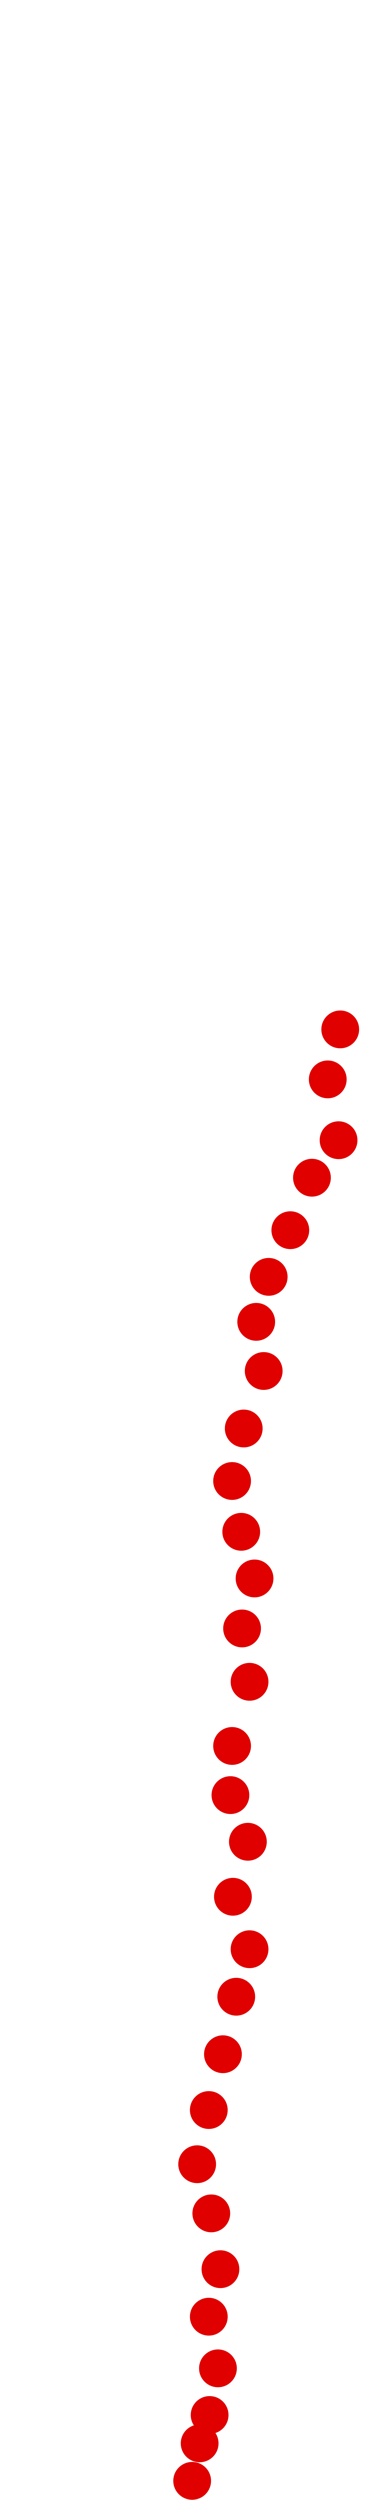 <?xml version="1.0" encoding="UTF-8"?>
<!-- Created with Inkscape (http://www.inkscape.org/) -->
<svg width="100" height="650" version="1.1" viewBox="0 0 100 650" xmlns="http://www.w3.org/2000/svg" xmlns:cc="http://creativecommons.org/ns#" xmlns:dc="http://purl.org/dc/elements/1.1/" xmlns:rdf="http://www.w3.org/1999/02/22-rdf-syntax-ns#">
 <g transform="translate(38.344 248.58)" fill="#e00000">
  <circle cx="11.698" cy="396.44" r="4.915"/>
  <circle cx="13.648" cy="386.69" r="4.915"/>
  <circle cx="16.247" cy="379.32" r="4.915"/>
  <circle cx="18.414" cy="367.19" r="4.915"/>
  <circle cx="16.031" cy="353.76" r="4.915"/>
  <circle cx="19.064" cy="341.41" r="4.915"/>
  <circle cx="16.681" cy="326.9" r="4.915"/>
  <circle cx="12.998" cy="314.12" r="4.915"/>
  <circle cx="16.031" cy="300.03" r="4.915"/>
  <circle cx="19.713" cy="285.52" r="4.915"/>
  <circle cx="23.18" cy="270.57" r="4.915"/>
  <circle cx="26.646" cy="258.22" r="4.915"/>
  <circle cx="22.313" cy="244.58" r="4.915"/>
  <circle cx="26.212" cy="230.28" r="4.915"/>
  <circle cx="21.663" cy="218.15" r="4.915"/>
  <circle cx="22.096" cy="205.37" r="4.915"/>
  <circle cx="26.646" cy="188.69" r="4.915"/>
  <circle cx="24.696" cy="174.82" r="4.915"/>
  <circle cx="27.945" cy="161.82" r="4.915"/>
  <circle cx="24.479" cy="149.69" r="4.915"/>
  <circle cx="22.096" cy="136.48" r="4.915"/>
  <circle cx="25.129" cy="122.83" r="4.915"/>
  <circle cx="30.328" cy="107.88" r="4.915"/>
  <circle cx="28.379" cy="95.101" r="4.915"/>
  <circle cx="31.628" cy="83.403" r="4.915"/>
  <circle cx="37.261" cy="71.272" r="4.915"/>
  <circle cx="42.893" cy="57.624" r="4.915"/>
  <circle cx="49.825" cy="47.876" r="4.915"/>
  <circle cx="47.009" cy="32.061" r="4.915"/>
  <circle cx="50.258" cy="19.064" r="4.915"/>
 </g>
</svg>
